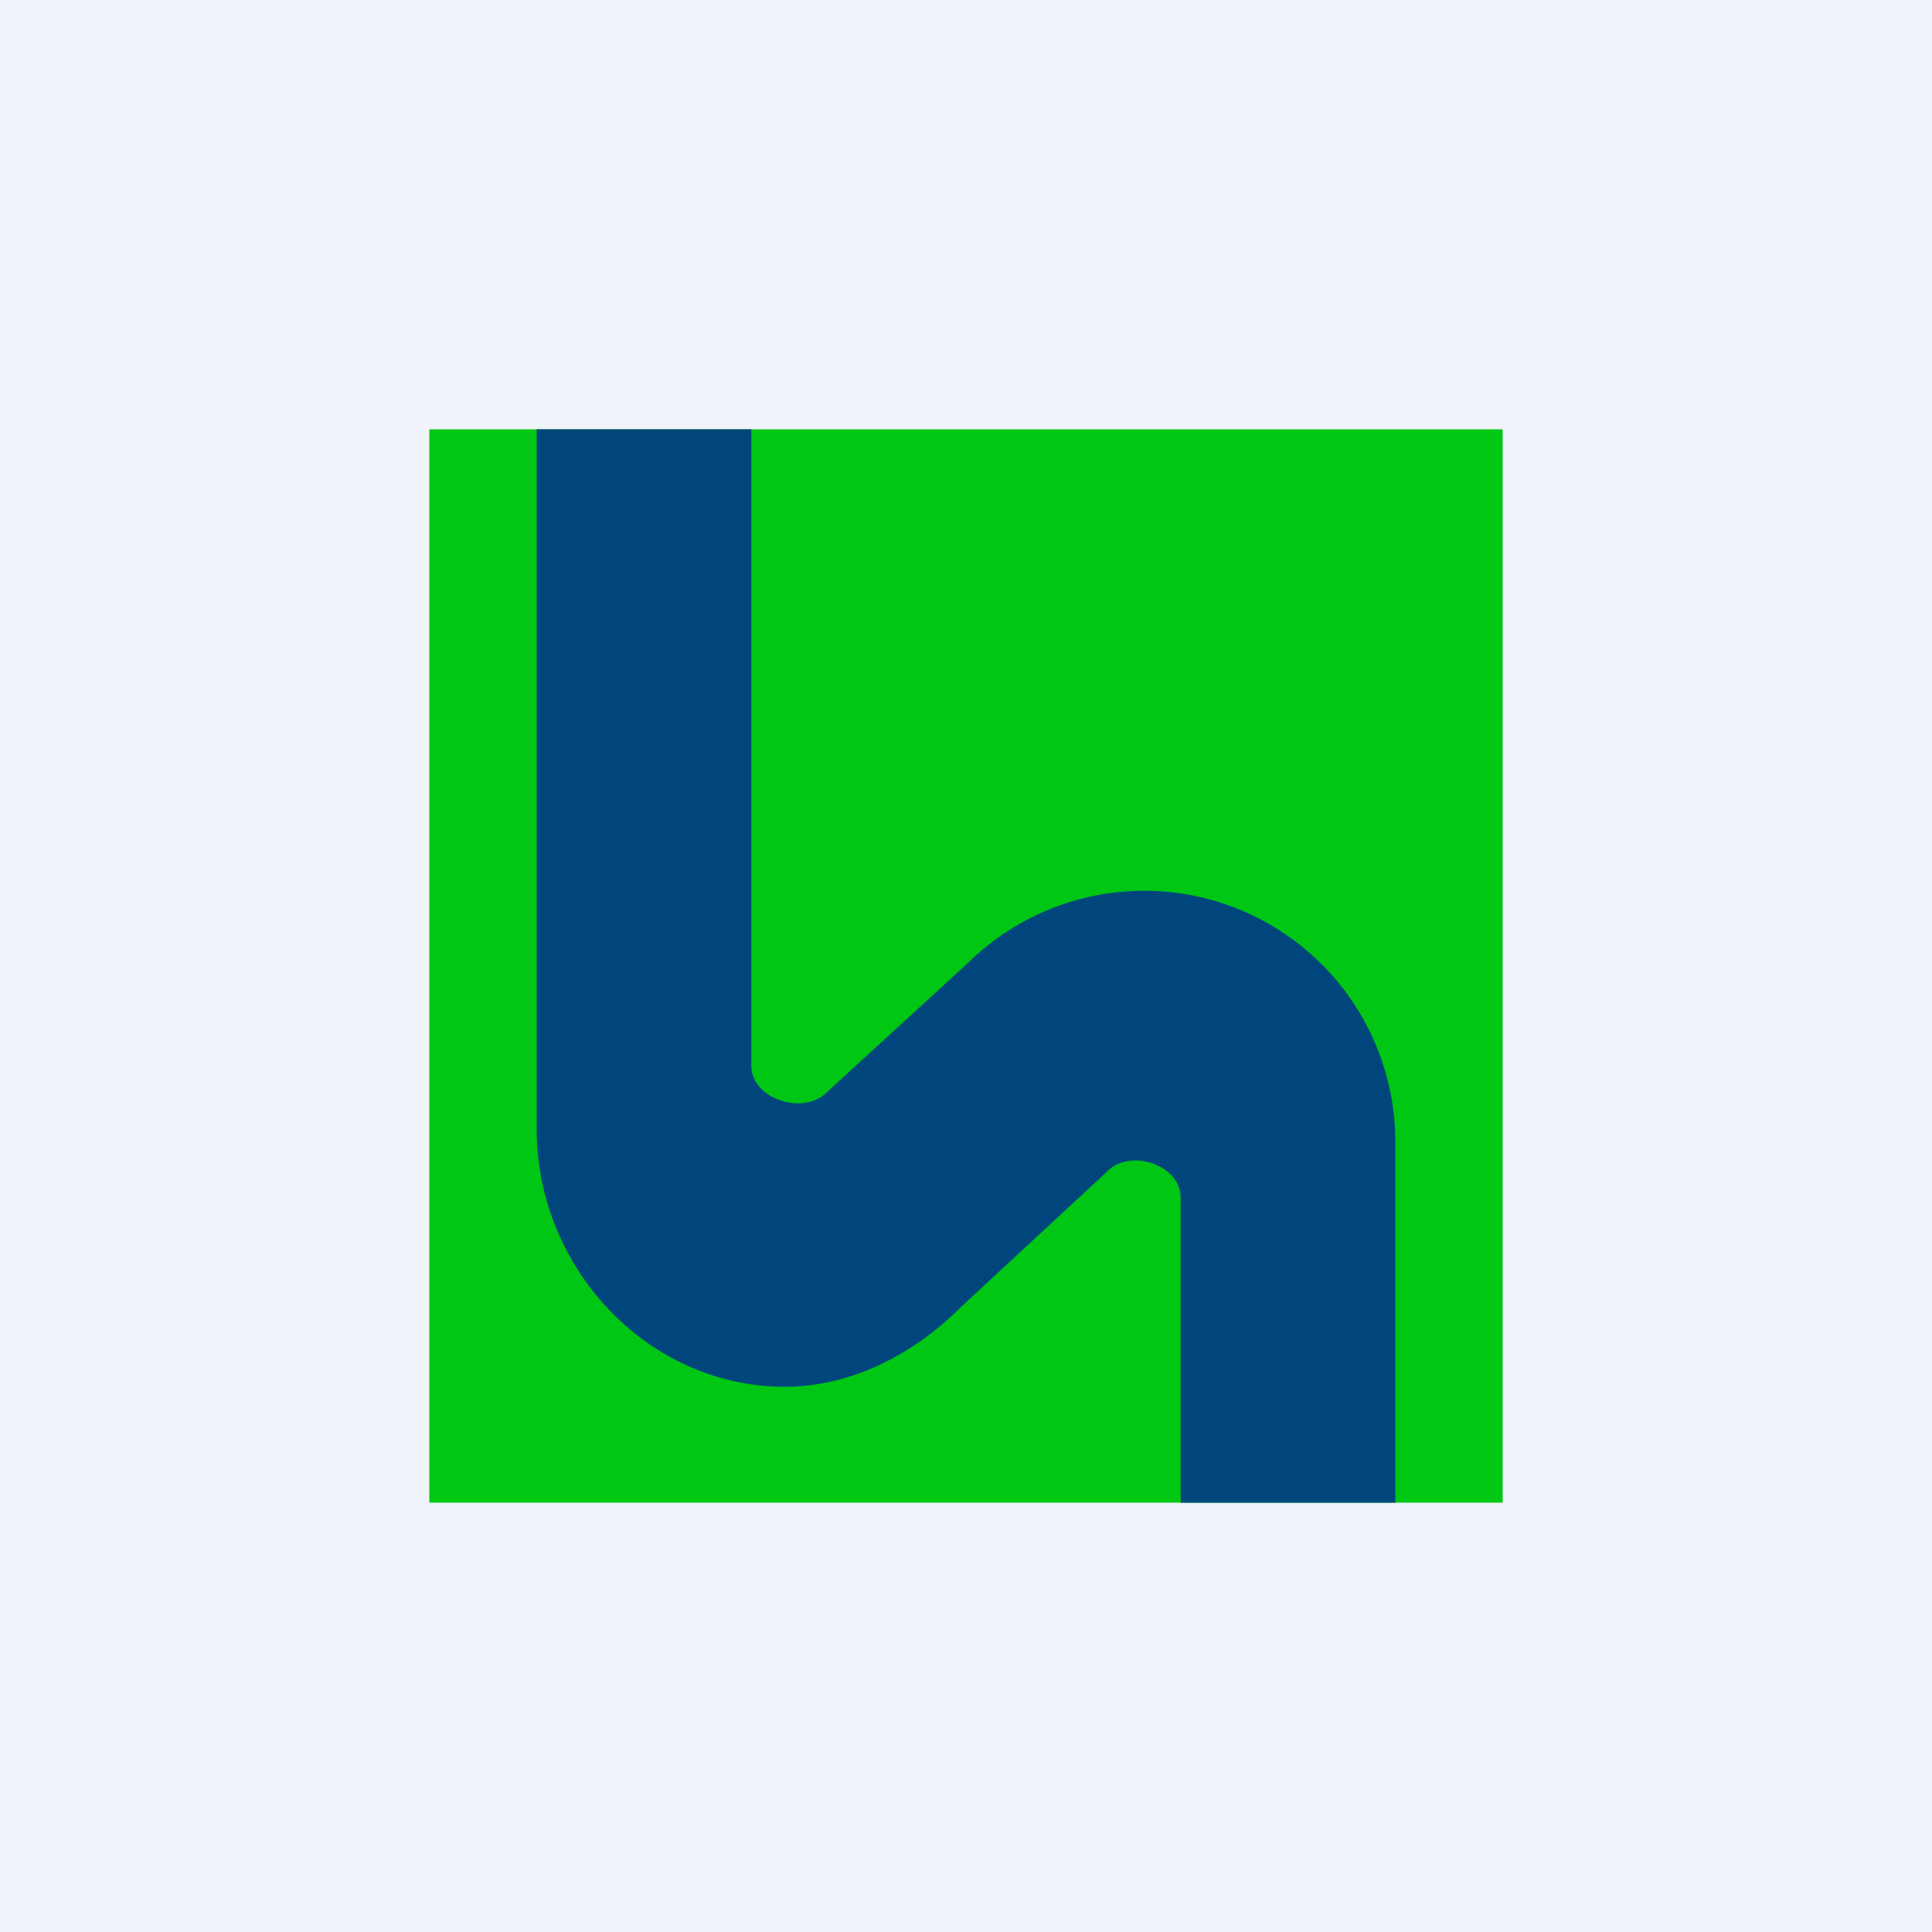 <!-- by TradingView --><svg width="18" height="18" viewBox="0 0 18 18" xmlns="http://www.w3.org/2000/svg"><path fill="#F0F3FA" d="M0 0h18v18H0z"/><path fill="#00C713" d="M4 4h10v10H4z"/><path d="M5 4v6.52c0 1.3 1.04 2.4 2.31 2.4.62 0 1.2-.3 1.64-.74l1.37-1.27c.21-.21.68-.06.68.25V14h2v-3.35a2.34 2.34 0 0 0-3.98-1.68l-1.31 1.2c-.22.23-.71.07-.71-.24V4H5Z" fill="#00467D"/></svg>